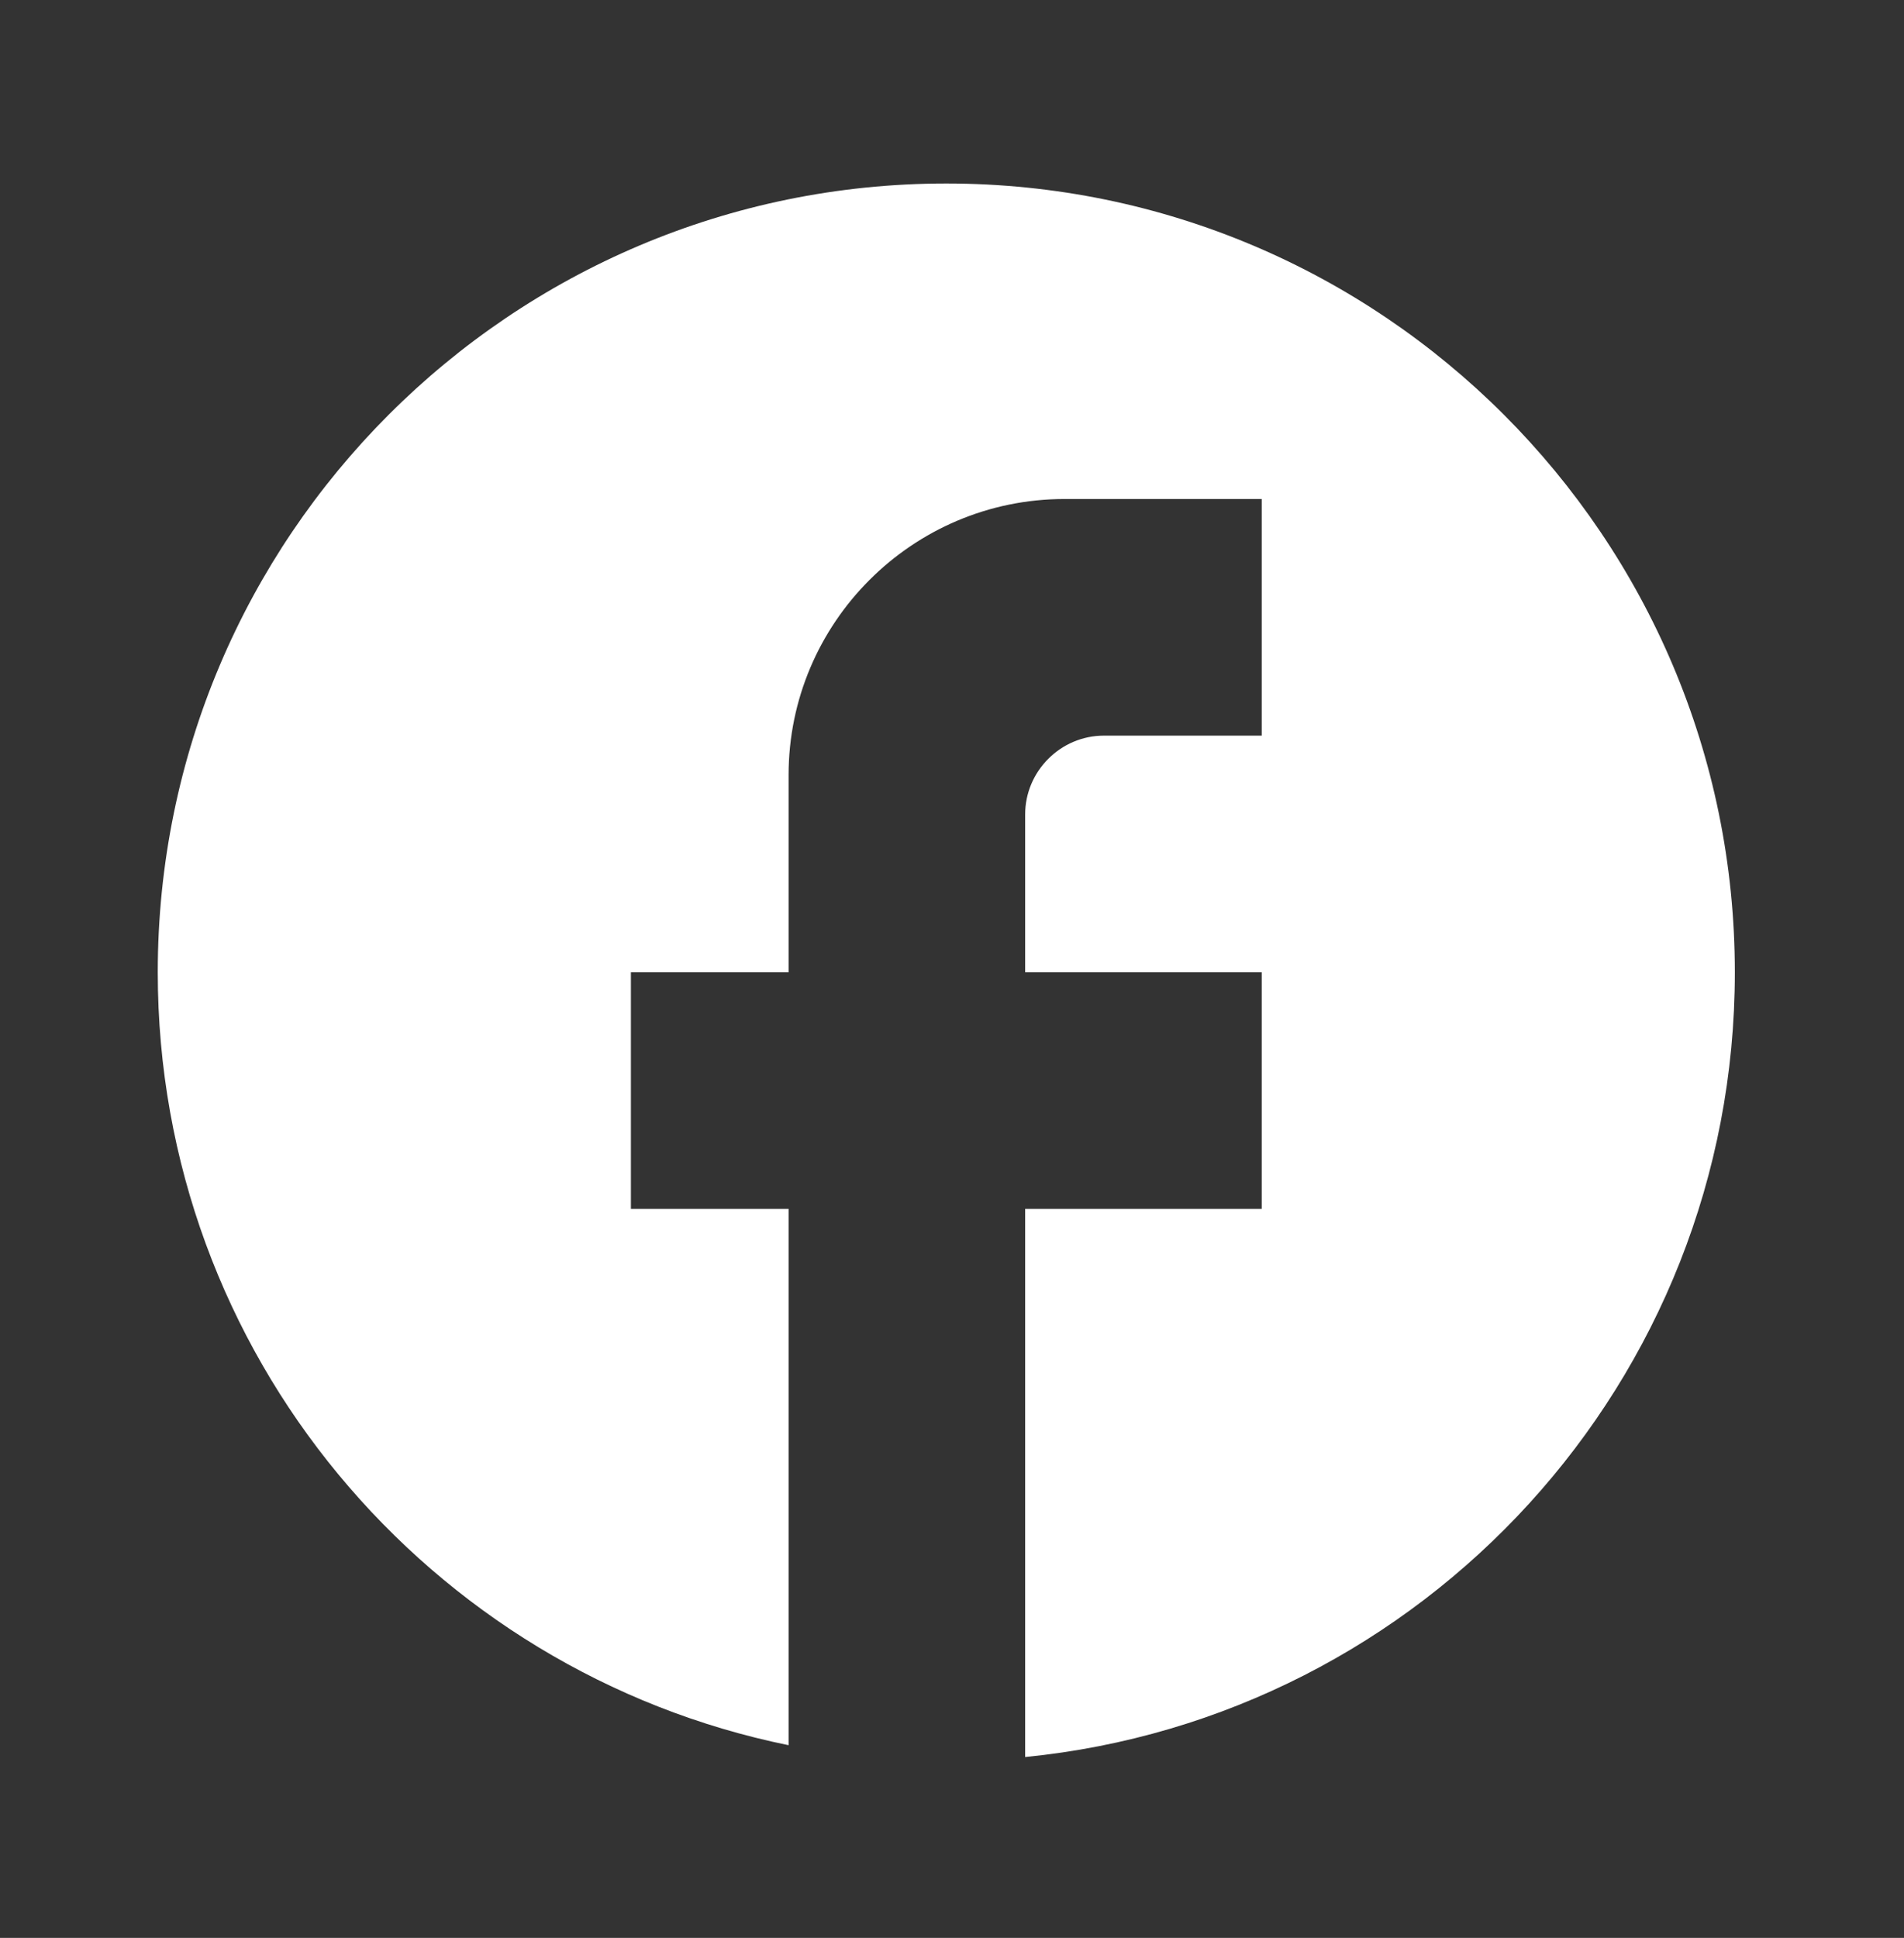 <svg width="57" height="58" viewBox="0 0 57 58" fill="none" xmlns="http://www.w3.org/2000/svg">
<rect x="0" y="0" width="57" height="58" fill="#333333" stroke="none"/>
<path d="M51.936 29.099C51.936 16.068 41.36 5.492 28.329 5.492C15.298 5.492 4.723 16.068 4.723 29.099C4.723 40.524 12.843 50.038 23.608 52.233V36.181H18.887V29.099H23.608V23.197C23.608 18.641 27.314 14.935 31.87 14.935H37.772V22.017H33.05C31.752 22.017 30.69 23.079 30.69 24.377V29.099H37.772V36.181H30.69V52.587C42.611 51.407 51.936 41.35 51.936 29.099Z" fill="white"/>
</svg>
